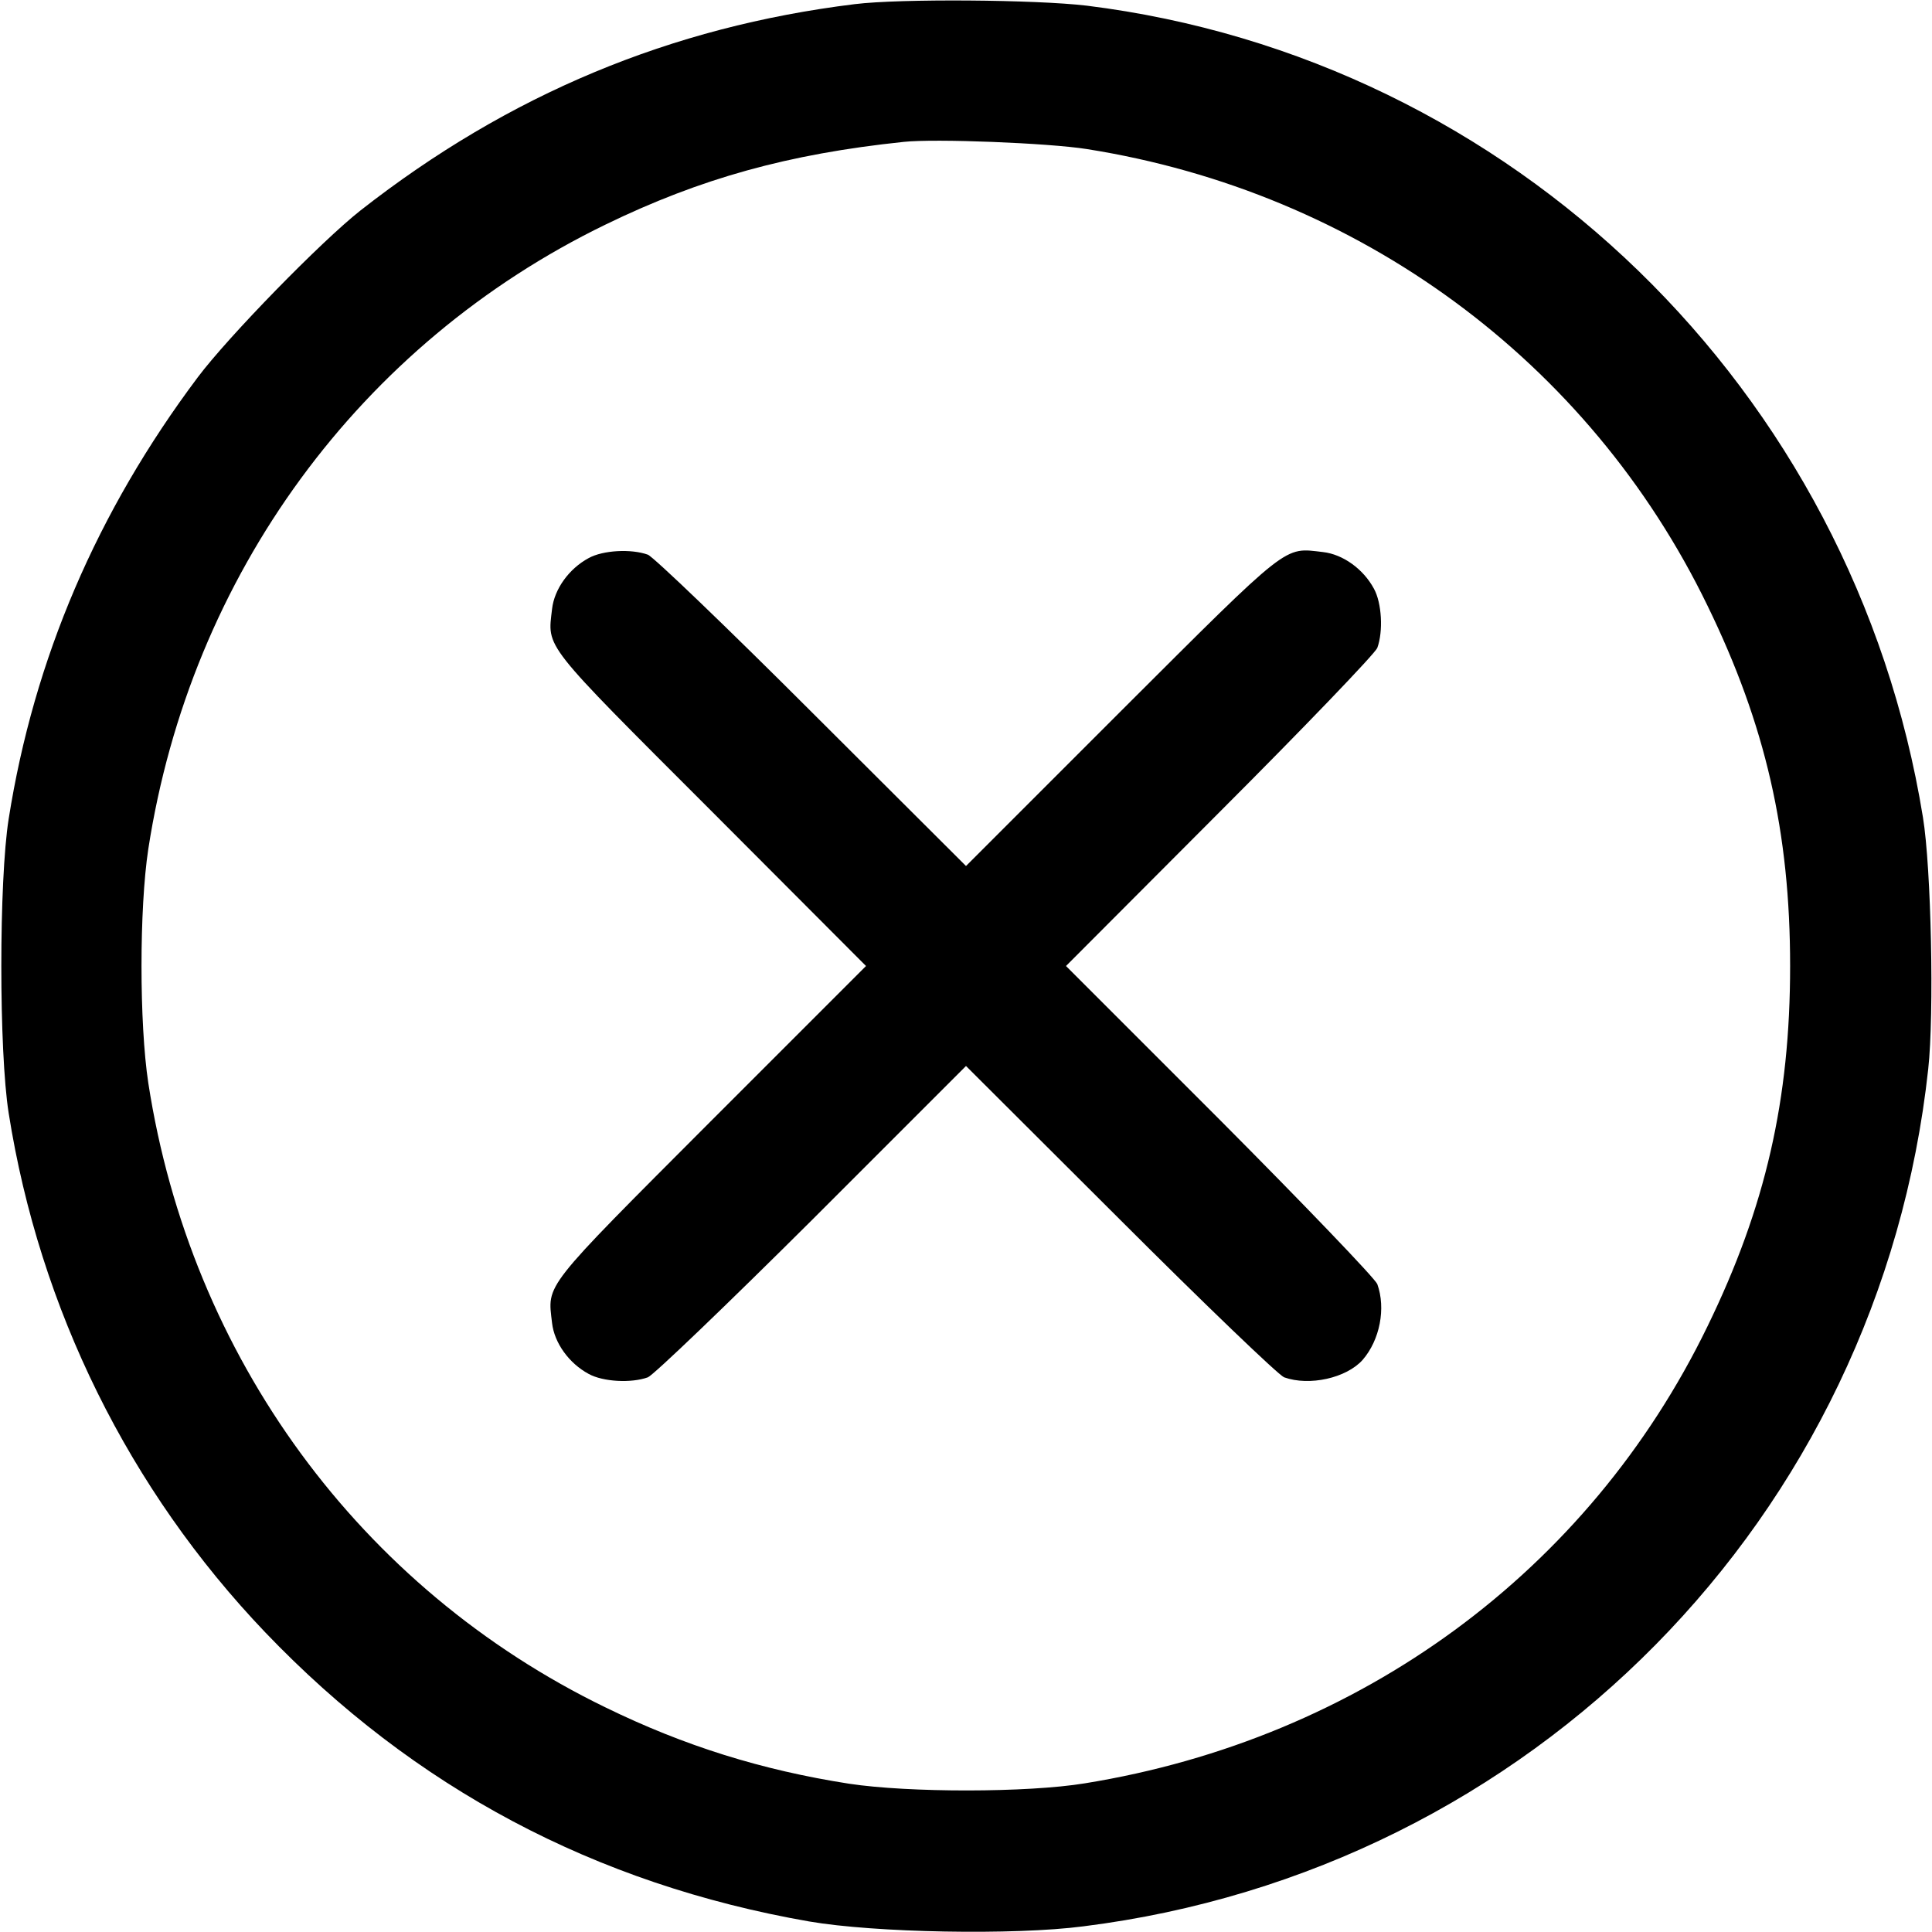 <?xml version="1.0" standalone="no"?>
<!DOCTYPE svg PUBLIC "-//W3C//DTD SVG 20010904//EN"
 "http://www.w3.org/TR/2001/REC-SVG-20010904/DTD/svg10.dtd">
<svg version="1.0" xmlns="http://www.w3.org/2000/svg"
 width="512pt" height="512pt" viewBox="0 0 512 512"
 preserveAspectRatio="xMidYMid meet">
<g transform="translate(0,512) scale(0.1,-0.1)"
fill="#000000" stroke="none">
<path d="M2265 5109 c-487 -60 -917 -239 -1310 -547 -104 -82 -350 -334 -431
-442 -267 -356 -434 -746 -501 -1170 -26 -164 -26 -616 0 -780 82 -519 319
-998 680 -1376 394 -412 874 -667 1441 -766 174 -30 543 -37 727 -13 1188 149
2110 1084 2239 2272 16 145 8 533 -14 667 -184 1134 -1088 2011 -2216 2151
-135 16 -493 19 -615 4z m615 -384 c721 -114 1331 -562 1645 -1210 154 -316
219 -601 219 -955 0 -354 -65 -639 -219 -955 -315 -649 -920 -1093 -1650
-1211 -152 -25 -467 -25 -625 -1 -231 36 -436 100 -645 202 -651 316 -1100
929 -1212 1655 -24 158 -24 462 0 620 112 726 561 1339 1212 1655 251 122 484
187 790 219 83 9 384 -3 485 -19z"/>
<path d="M1560 3641 c-52 -28 -91 -82 -97 -135 -12 -105 -29 -84 420 -533
l412 -413 -412 -412 c-449 -450 -432 -429 -420 -534 6 -53 45 -107 97 -135 38
-21 113 -25 157 -9 15 6 211 194 436 418 l407 407 408 -407 c224 -224 420
-412 435 -418 67 -24 165 -2 208 46 46 53 62 137 39 201 -6 15 -194 211 -418
436 l-407 407 407 408 c224 224 412 420 418 435 16 44 12 119 -9 157 -28 52
-82 91 -135 97 -105 12 -84 29 -534 -420 l-412 -412 -408 407 c-224 224 -420
412 -435 418 -44 16 -119 12 -157 -9z"/>
</g>
</svg>
